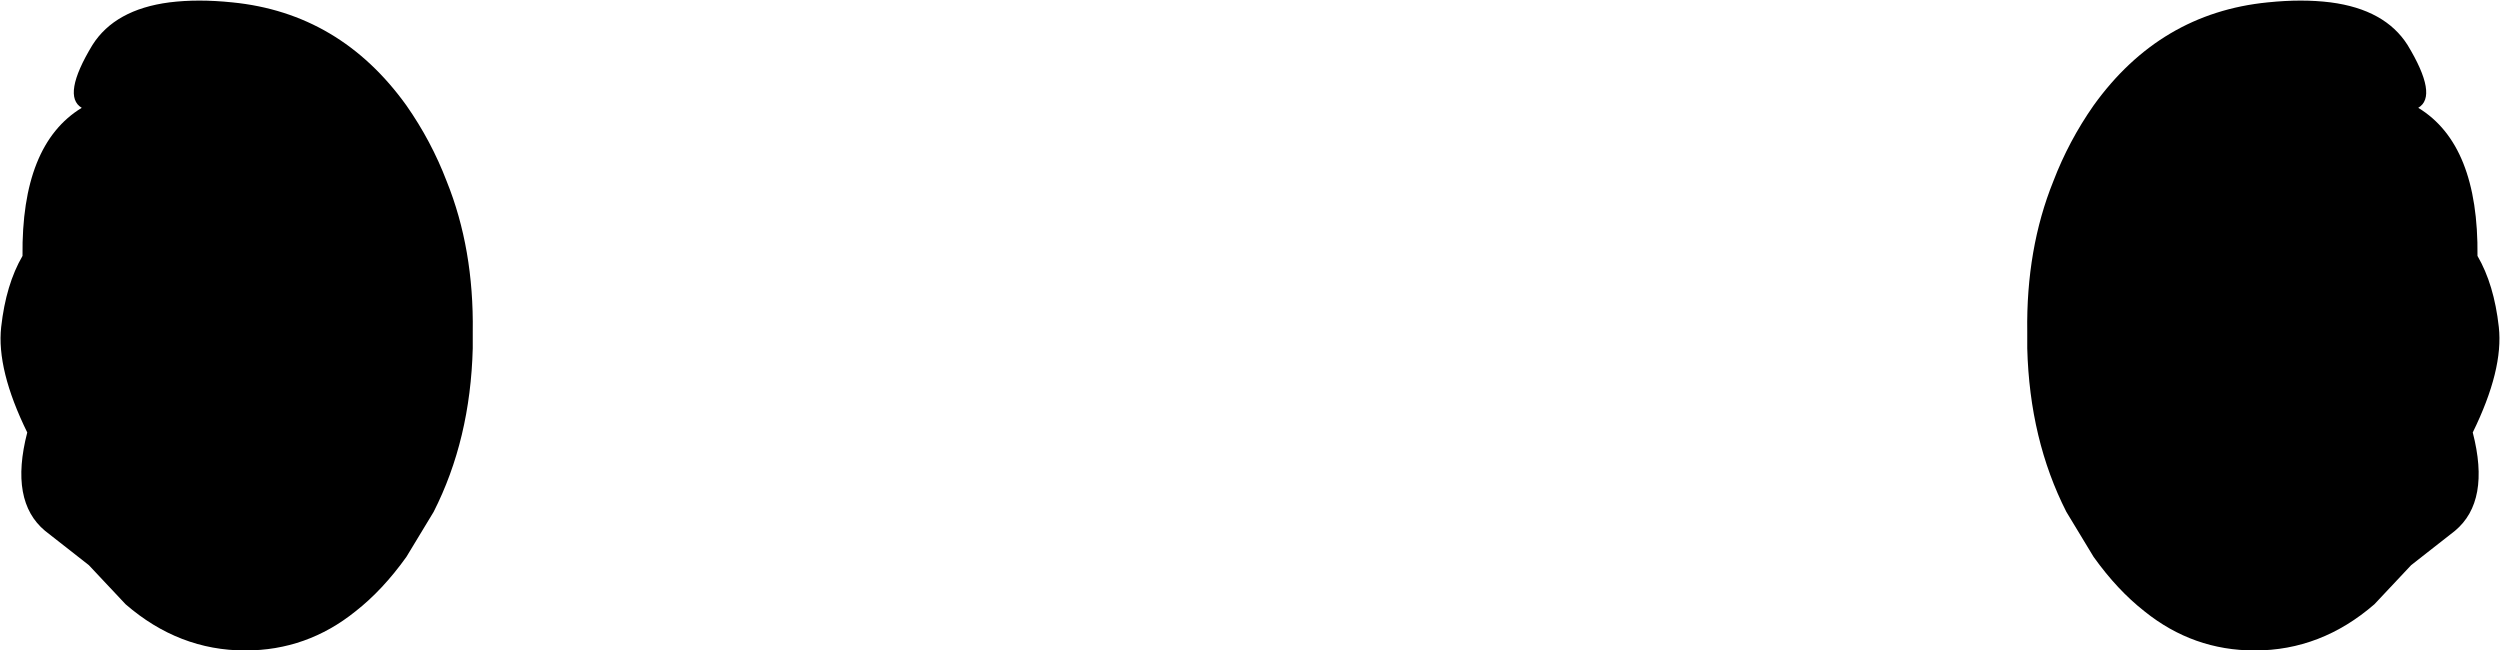 <?xml version="1.0" encoding="UTF-8" standalone="no"?>
<svg xmlns:xlink="http://www.w3.org/1999/xlink" height="27.45px" width="105.5px" xmlns="http://www.w3.org/2000/svg">
  <g transform="matrix(1.0, 0.0, 0.0, 1.0, -347.1, -409.55)">
    <path d="M451.65 420.35 Q452.35 421.55 452.55 423.35 452.75 425.15 451.45 427.8 452.2 430.7 450.7 431.95 L448.85 433.4 447.3 435.05 Q445.05 437.0 442.25 437.0 439.65 437.0 437.6 435.35 436.45 434.45 435.45 433.05 L434.3 431.15 Q432.75 428.1 432.65 424.25 L432.65 423.55 Q432.6 420.05 433.75 417.2 434.4 415.5 435.45 414.0 438.25 410.1 442.8 409.65 444.25 409.5 445.45 409.65 447.75 409.95 448.7 411.45 450.0 413.6 449.15 414.1 451.7 415.65 451.65 420.35 M367.05 424.25 Q366.95 428.1 365.4 431.15 L364.25 433.05 Q363.25 434.45 362.1 435.35 360.05 437.0 357.45 437.0 354.65 437.0 352.4 435.05 L350.85 433.4 349.0 431.95 Q347.5 430.7 348.25 427.8 346.95 425.15 347.15 423.35 347.35 421.55 348.05 420.35 348.0 415.65 350.55 414.1 349.7 413.6 351.0 411.45 351.95 409.95 354.25 409.65 355.45 409.5 356.9 409.65 361.45 410.1 364.25 414.0 365.3 415.5 365.95 417.2 367.1 420.05 367.05 423.55 L367.05 424.25" fill="#000000" fill-rule="evenodd" stroke="none"/>
  </g>
</svg>

